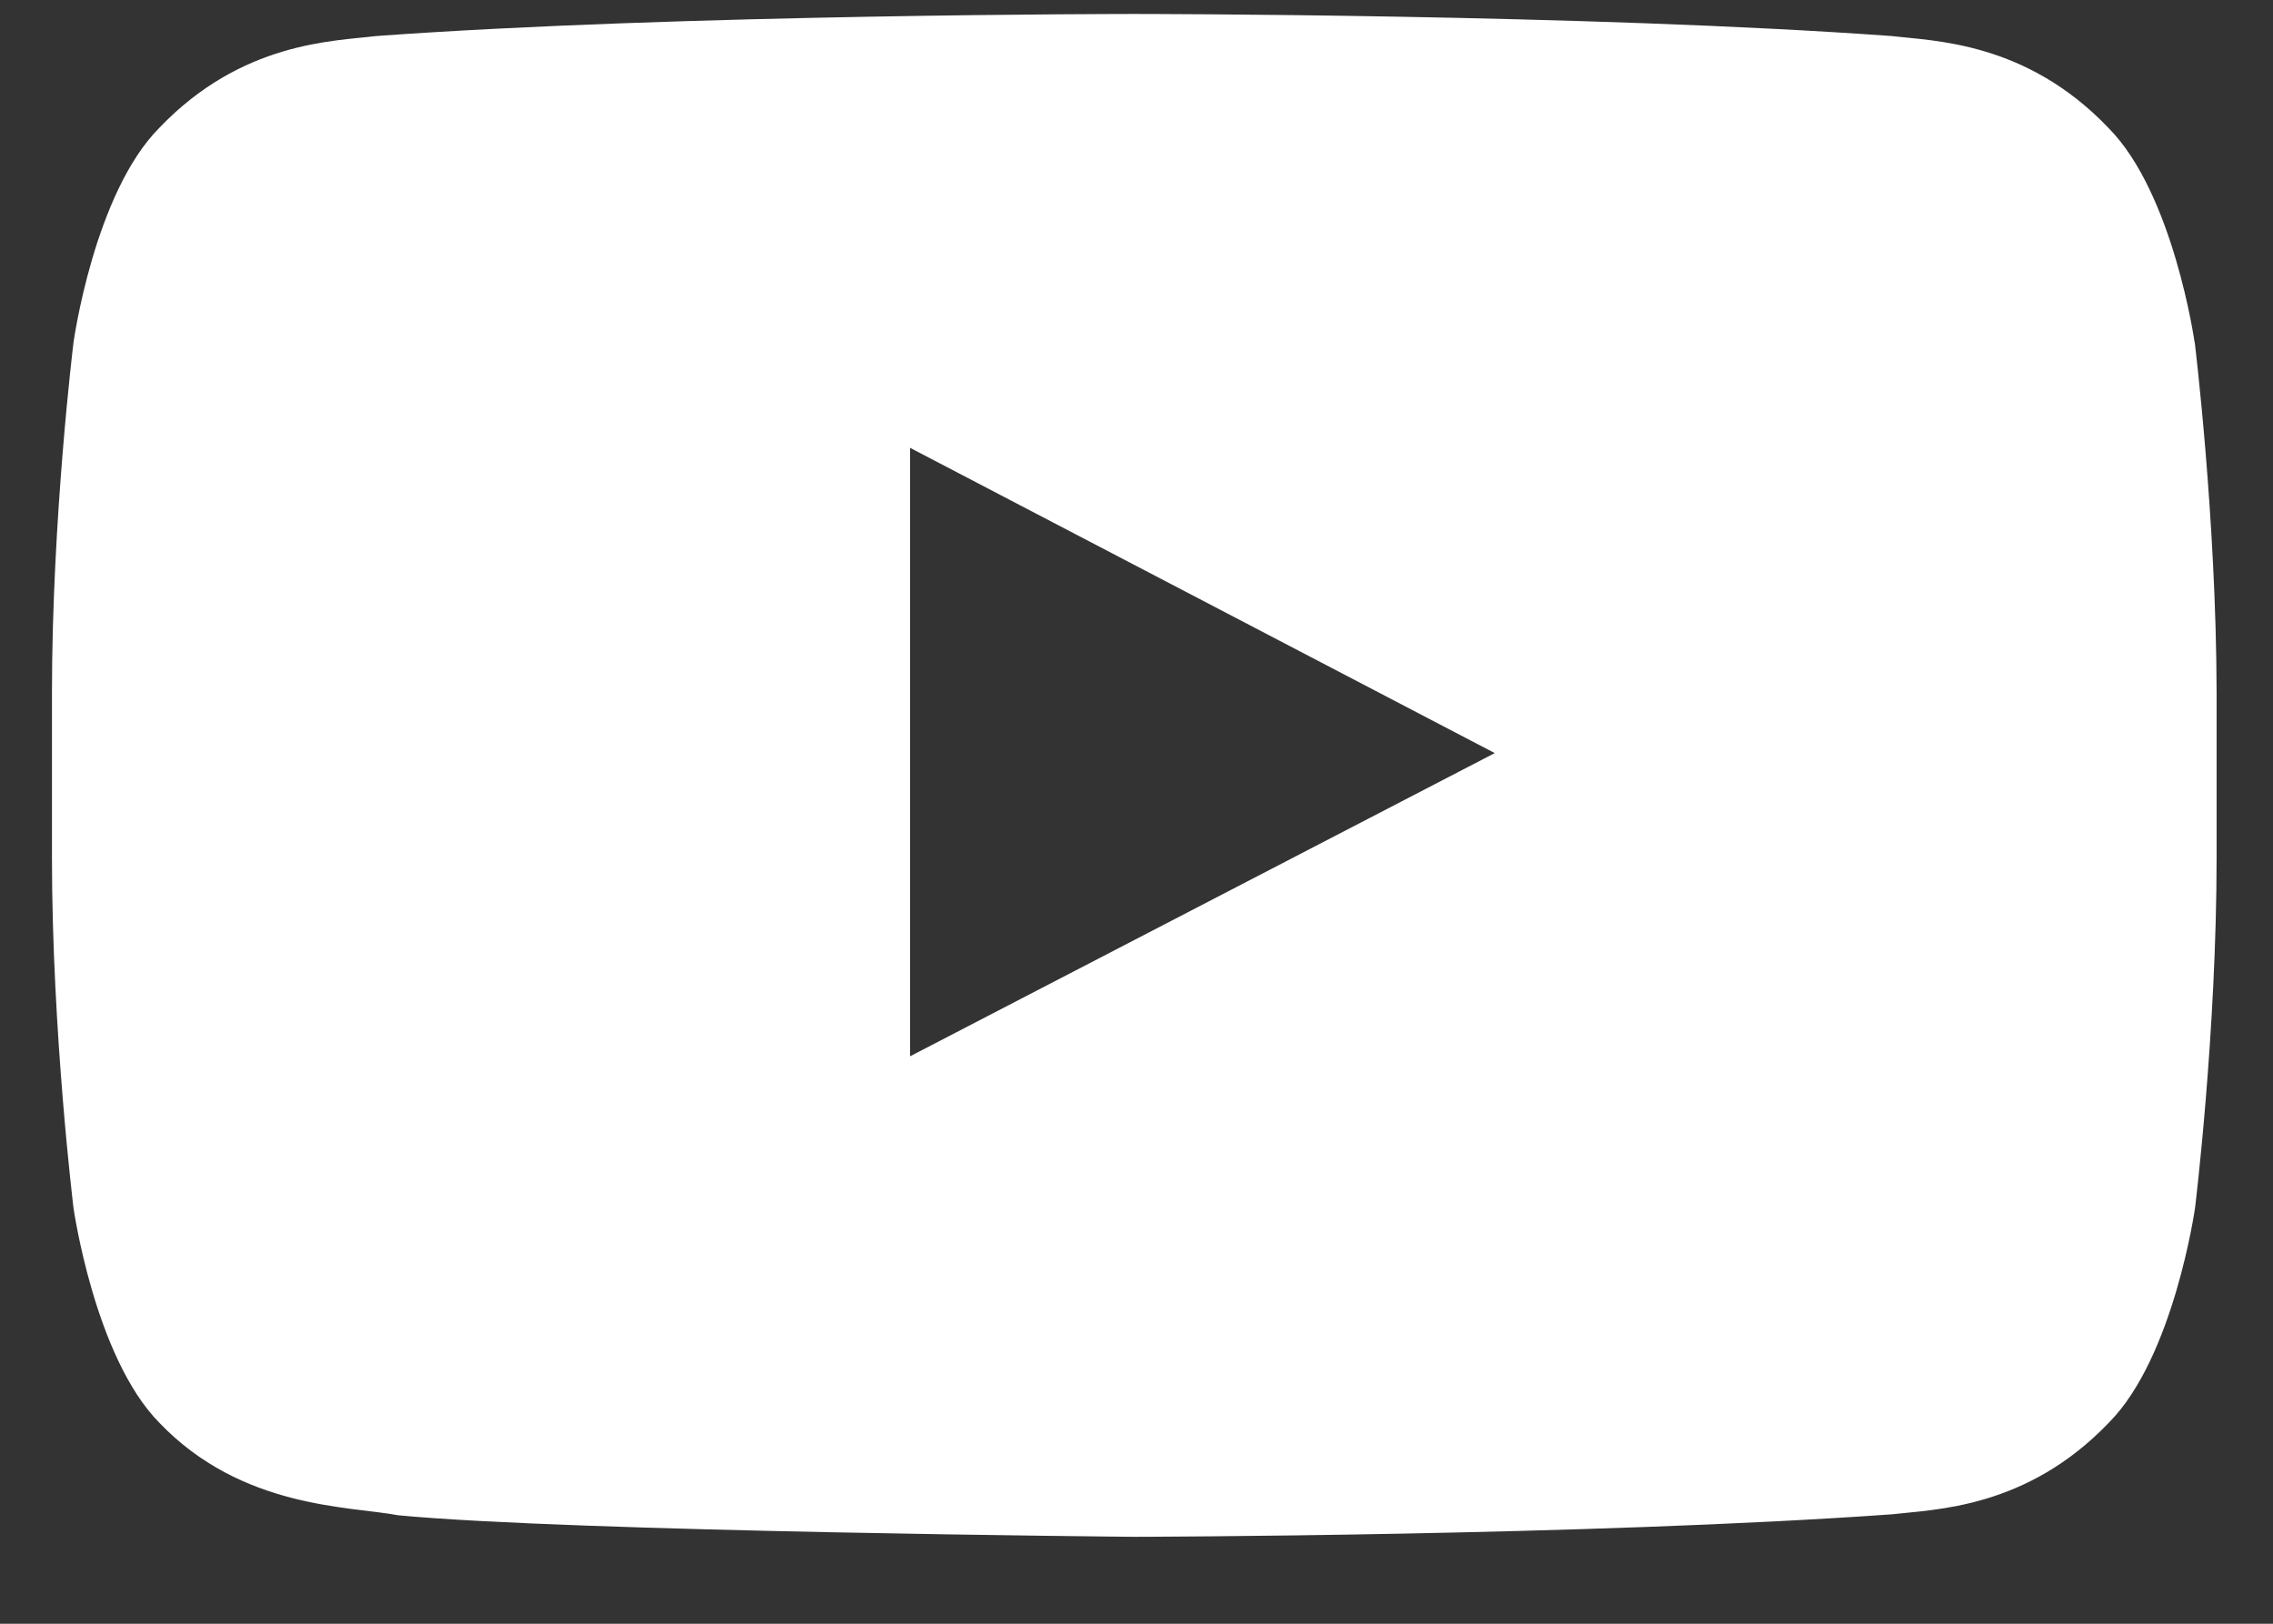 <svg width="21" height="15" viewBox="0 0 21 15" fill="none" xmlns="http://www.w3.org/2000/svg">
<rect x="0" y="0" width="21" height="15" fill="#333333" stroke="none"/>
<path d="M20.276 3.164C20.276 3.164 20.081 1.786 19.479 1.181C18.718 0.384 17.866 0.379 17.476 0.333C14.679 0.129 10.479 0.129 10.479 0.129H10.472C10.472 0.129 6.273 0.129 3.475 0.333C3.084 0.381 2.233 0.384 1.472 1.181C0.87 1.786 0.679 3.164 0.679 3.164C0.679 3.164 0.48 4.782 0.48 6.403V7.919C0.48 9.537 0.679 11.158 0.679 11.158C0.679 11.158 0.874 12.537 1.472 13.143C2.233 13.939 3.233 13.913 3.679 13.998C5.28 14.151 10.48 14.197 10.48 14.197C10.48 14.197 14.684 14.189 17.48 13.989C17.872 13.943 18.723 13.938 19.484 13.142C20.085 12.537 20.28 11.157 20.28 11.157C20.28 11.157 20.479 9.539 20.479 7.918V6.402C20.476 4.784 20.277 3.163 20.277 3.163L20.276 3.164ZM8.408 9.758V4.137L13.81 6.957L8.408 9.758Z" fill="white"/>
</svg>
